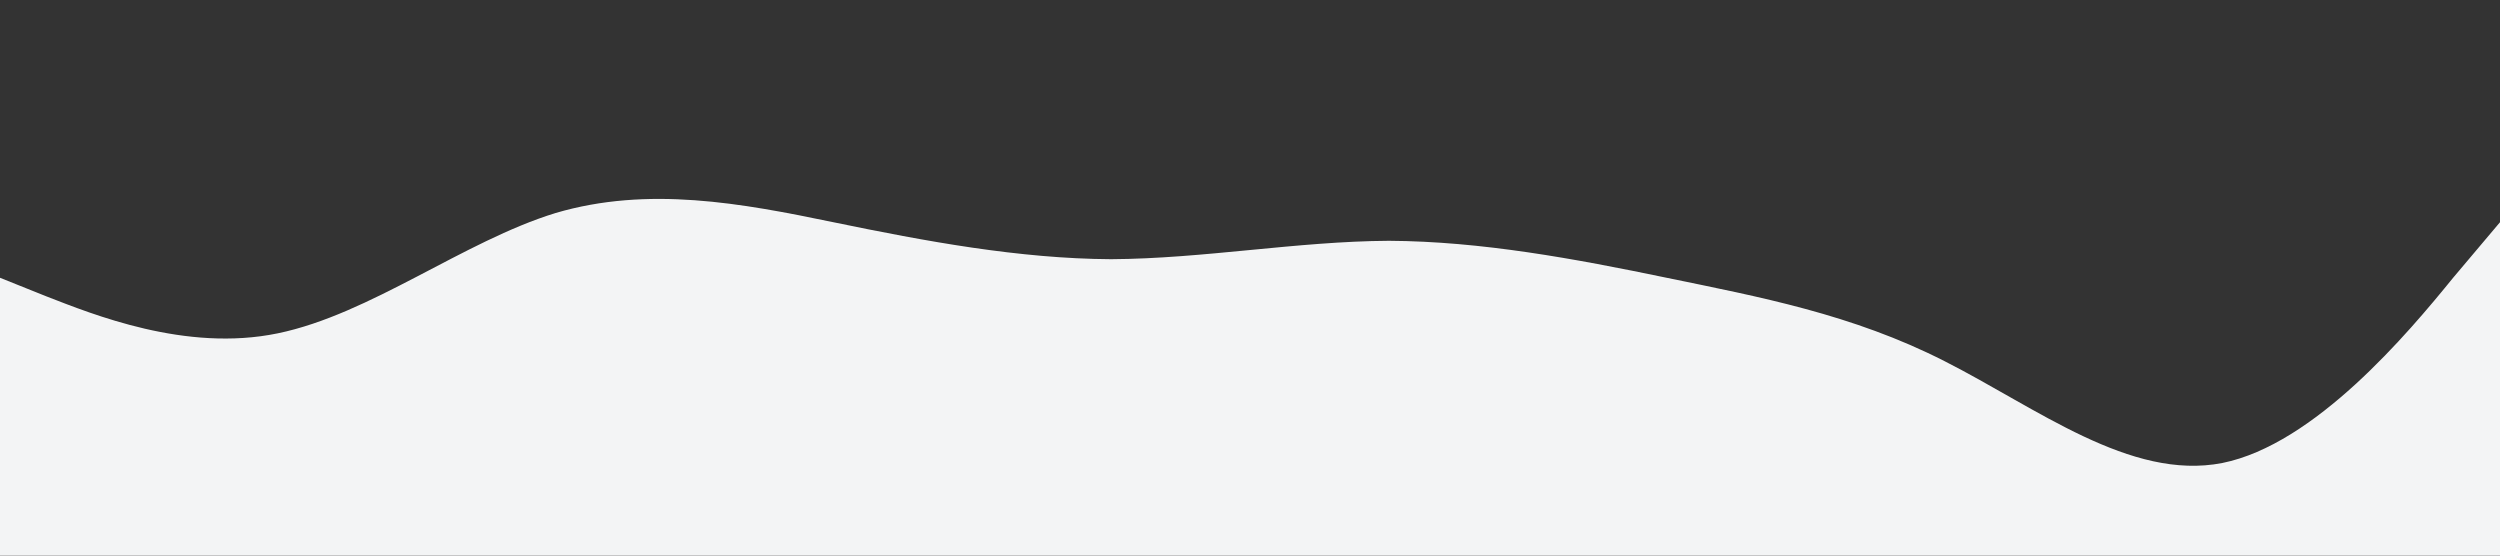 <?xml version="1.0" standalone="no"?><svg xmlns="http://www.w3.org/2000/svg" viewBox="0 0 1440 320"><rect x="0" y="0" width="1440" height="320" fill="#333333" stroke="none"/><path fill="#f3f4f5" fill-opacity="1" d="M0,160L26.7,170.7C53.3,181,107,203,160,192C213.3,181,267,139,320,122.7C373.3,107,427,117,480,128C533.3,139,587,149,640,149.3C693.3,149,747,139,800,138.7C853.3,139,907,149,960,160C1013.3,171,1067,181,1120,208C1173.3,235,1227,277,1280,266.7C1333.3,256,1387,192,1413,160L1440,128L1440,320L1413.3,320C1386.7,320,1333,320,1280,320C1226.7,320,1173,320,1120,320C1066.7,320,1013,320,960,320C906.7,320,853,320,800,320C746.7,320,693,320,640,320C586.7,320,533,320,480,320C426.7,320,373,320,320,320C266.7,320,213,320,160,320C106.7,320,53,320,27,320L0,320Z"></path></svg>